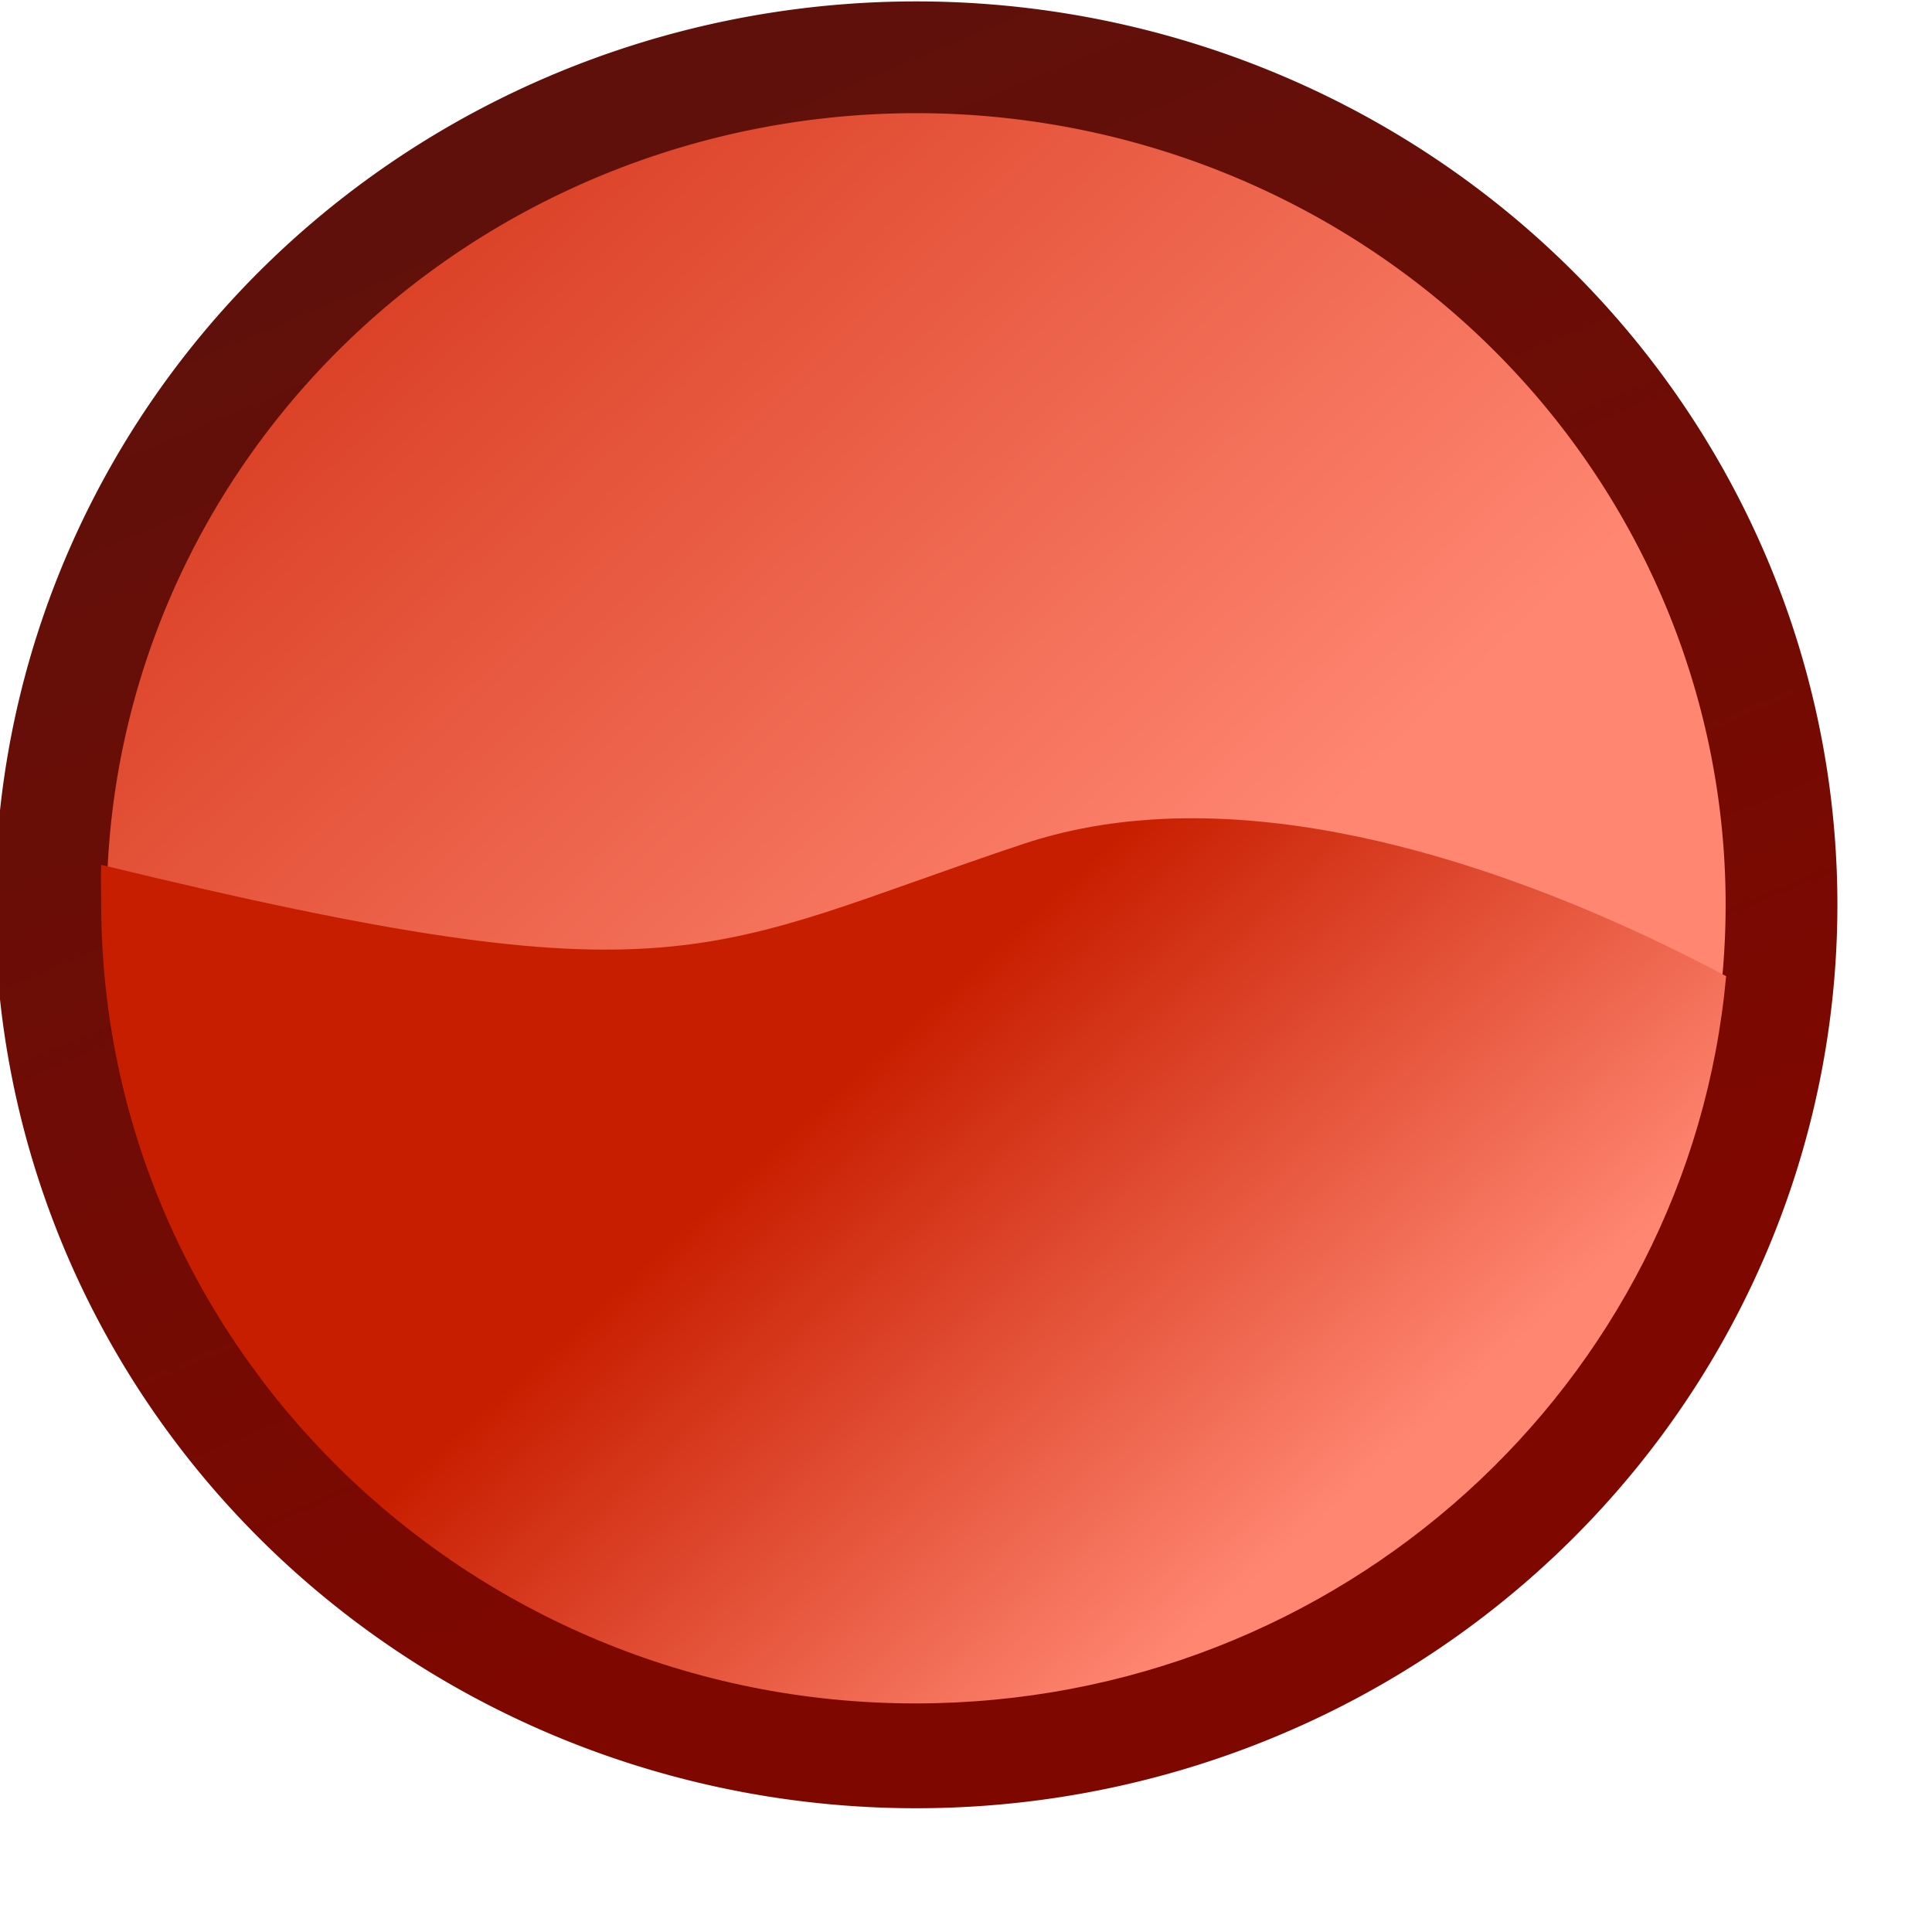 <svg xmlns="http://www.w3.org/2000/svg" xmlns:xlink="http://www.w3.org/1999/xlink" id="svg1872" width="16" height="16" version="1.1"><defs id="defs1874"><linearGradient id="linearGradient2835"><stop id="stop2837" offset="0" style="stop-color:#6b5f5d;stop-opacity:1"/><stop style="stop-color:#988683;stop-opacity:.918" id="stop2841" offset=".921"/><stop id="stop2839" offset="1" style="stop-color:#c6aeaa;stop-opacity:0"/></linearGradient><linearGradient id="linearGradient2825"><stop style="stop-color:white;stop-opacity:1" id="stop2827" offset="0"/><stop id="stop2843" offset=".5" style="stop-color:white;stop-opacity:.498"/><stop style="stop-color:#c81e00;stop-opacity:0" id="stop2829" offset="1"/></linearGradient><linearGradient id="linearGradient2778"><stop style="stop-color:#c81e00;stop-opacity:1" id="stop2780" offset="0"/><stop style="stop-color:#ff8671;stop-opacity:1" id="stop2782" offset="1"/></linearGradient><linearGradient id="linearGradient2770"><stop style="stop-color:#60100a;stop-opacity:1" id="stop2772" offset="0"/><stop style="stop-color:#7e0800;stop-opacity:1" id="stop2774" offset="1"/></linearGradient><linearGradient id="linearGradient2776" x1="4.212" x2="8.942" y1="1.269" y2="12.576" gradientUnits="userSpaceOnUse" xlink:href="#linearGradient2770"/><linearGradient id="linearGradient2786" x1=".845" x2="10.447" y1="-2.476" y2="7.576" gradientUnits="userSpaceOnUse" xlink:href="#linearGradient2778"/><linearGradient id="linearGradient2801" x1="7.567" x2="11.453" y1="9.419" y2="13.719" gradientTransform="matrix(0.922,0,0,0.922,0.175,0.131)" gradientUnits="userSpaceOnUse" xlink:href="#linearGradient2778"/></defs><g id="layer1"><path style="opacity:1;fill:url(#linearGradient2786);fill-opacity:1;stroke:url(#linearGradient2776);stroke-width:.992;stroke-linejoin:round;stroke-miterlimit:4;stroke-dasharray:none;stroke-opacity:1" id="path1880" d="M 15.317 7.576 A 7.681 7.523 0 1 1 -0.045,7.576 A 7.681 7.523 0 1 1 15.317 7.576 z" transform="matrix(0.933,0,0,0.933,0.463,0.425)"/><path style="opacity:1;fill:url(#linearGradient2801);fill-opacity:1;stroke:none;stroke-width:.885;stroke-linejoin:round;stroke-miterlimit:4;stroke-dasharray:none;stroke-opacity:1" id="path2788" d="M 9.541,6.787 C 9.175,6.811 8.82,6.874 8.475,6.989 C 5.833,7.869 5.66,8.337 0.838,7.162 C 0.833,7.27 0.838,7.37 0.838,7.479 C 0.838,11.129 3.855,14.107 7.581,14.107 C 11.104,14.107 13.989,11.457 14.295,8.084 C 13.323,7.567 11.369,6.669 9.541,6.787 z"/></g></svg>